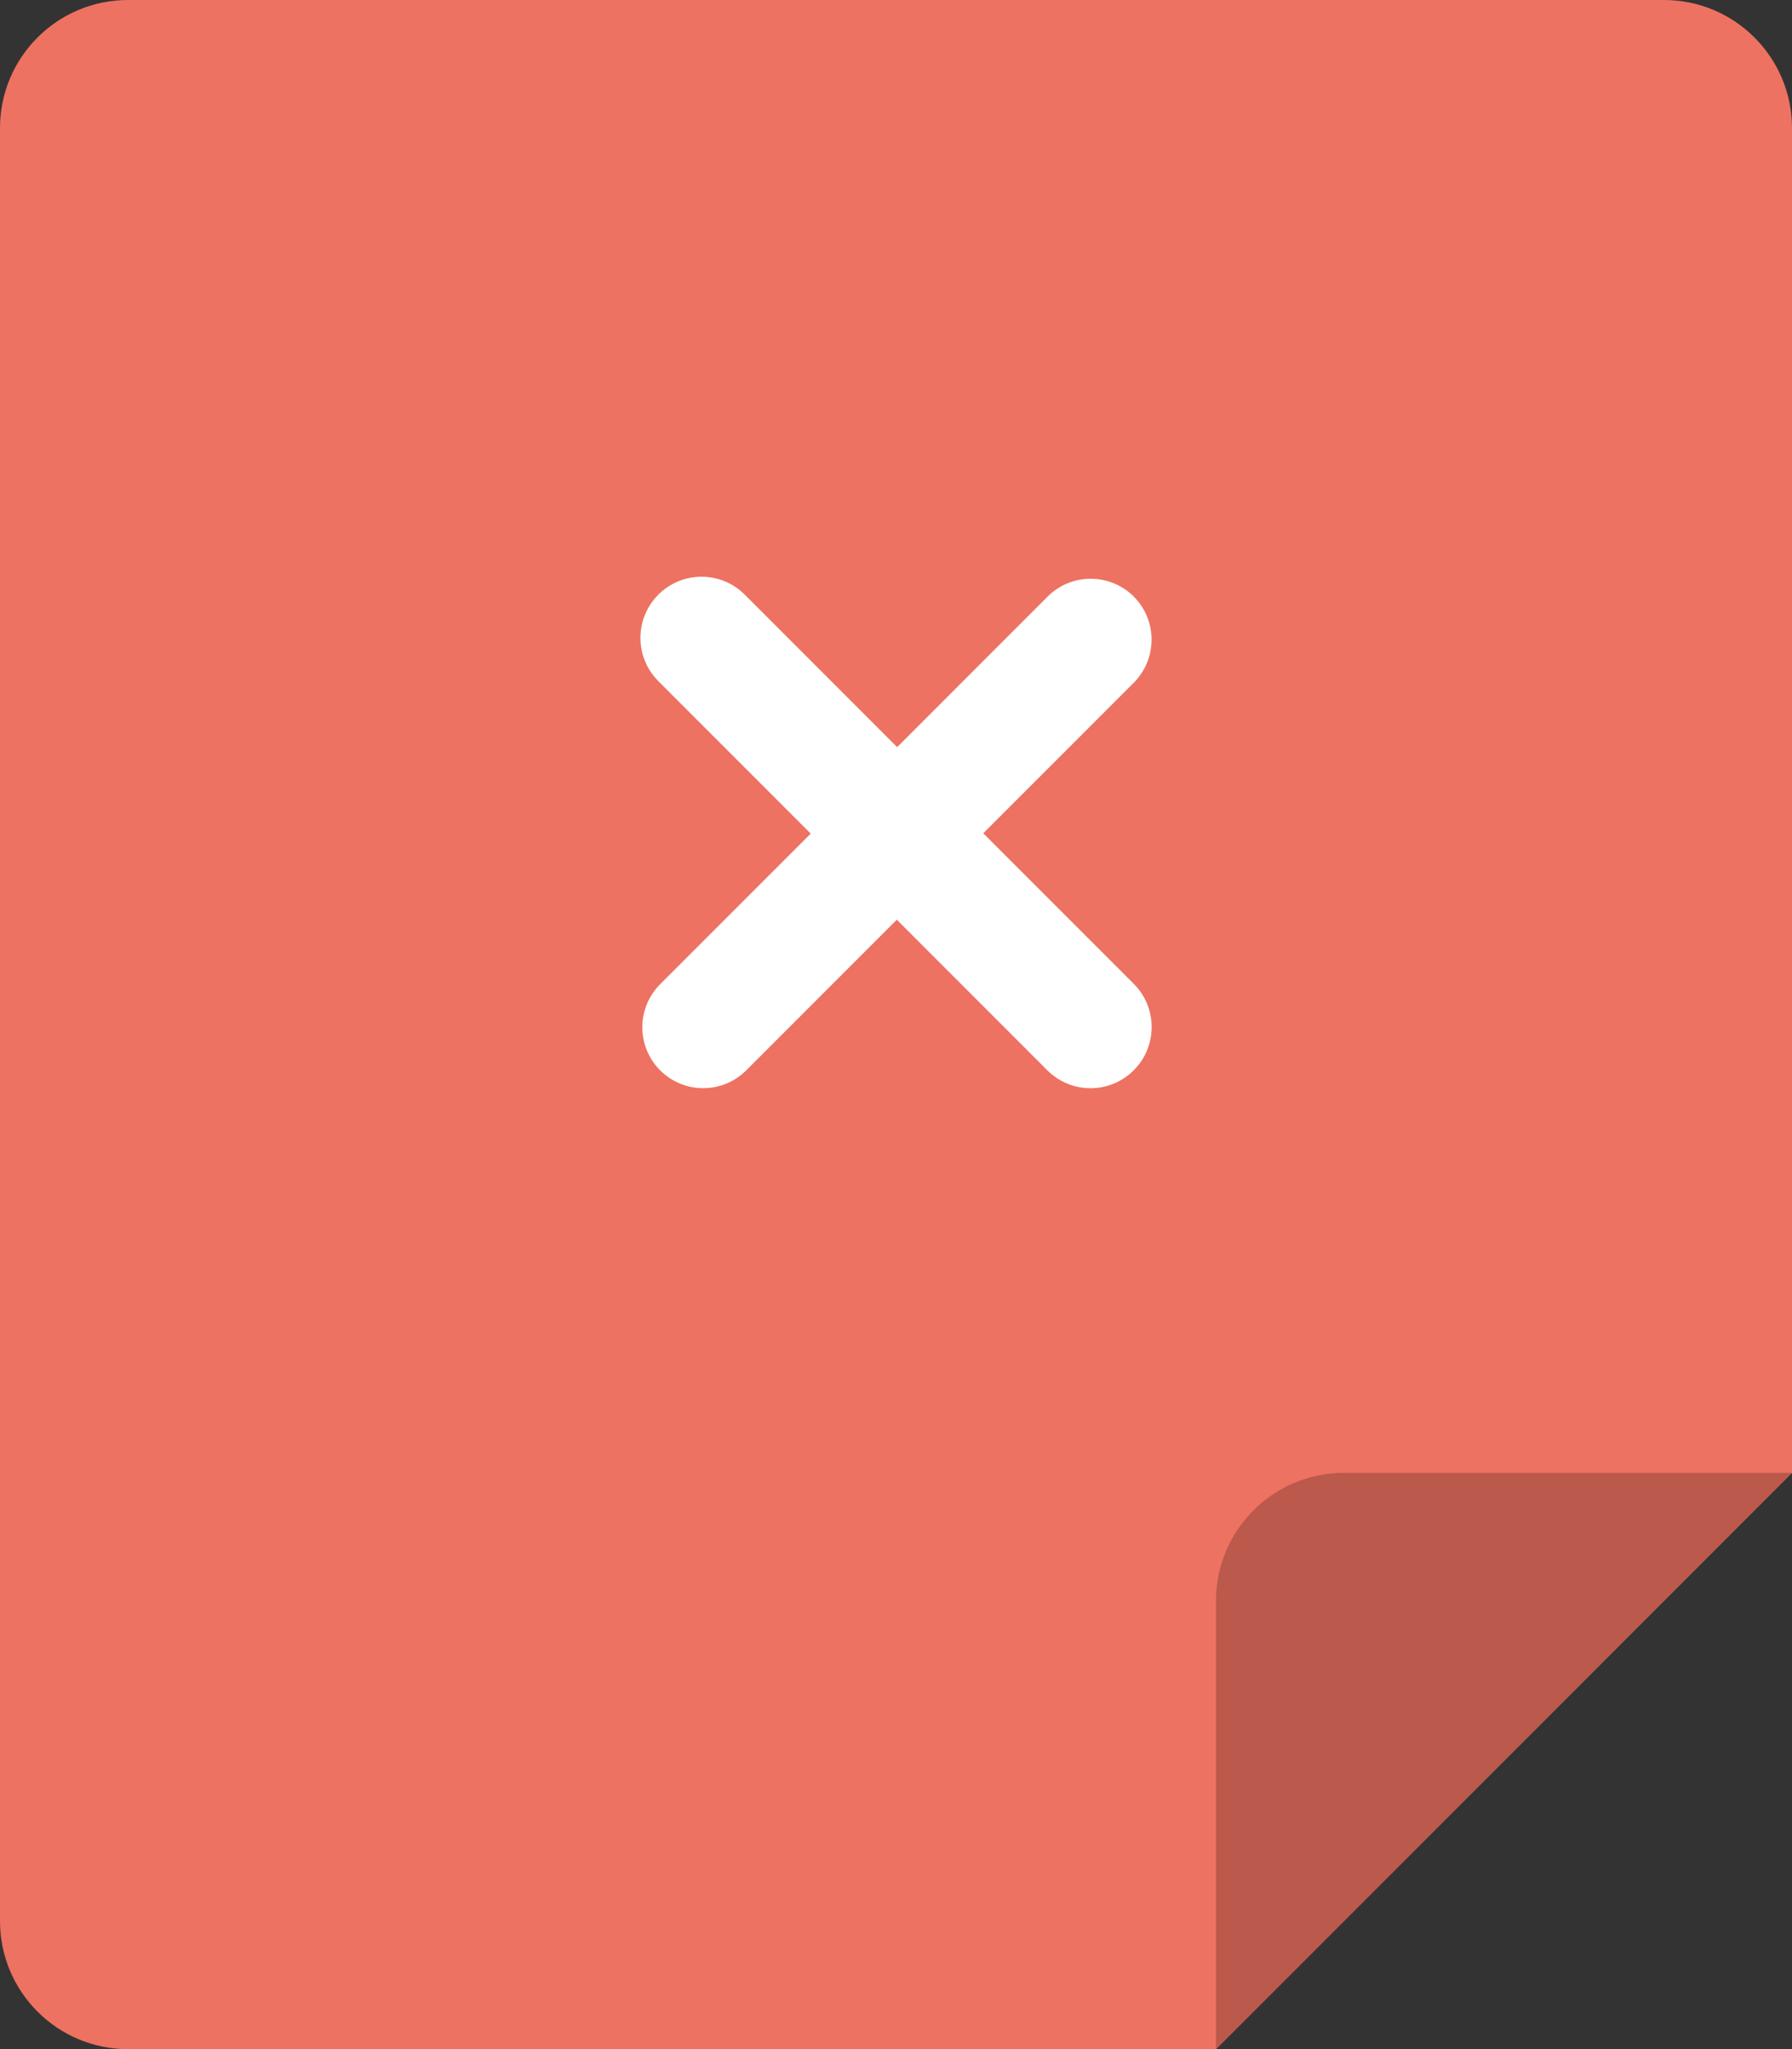 <?xml version="1.0" encoding="iso-8859-1"?>
<!-- Generator: Adobe Illustrator 16.0.0, SVG Export Plug-In . SVG Version: 6.00 Build 0)  -->
<!DOCTYPE svg PUBLIC "-//W3C//DTD SVG 1.1//EN" "http://www.w3.org/Graphics/SVG/1.1/DTD/svg11.dtd">
<svg version="1.1" id="Layer_1" xmlns="http://www.w3.org/2000/svg" xmlns:xlink="http://www.w3.org/1999/xlink" x="0px" y="0px"
	 width="56px" height="64.001px" viewBox="0 0 56 64.001" style="enable-background:new 0 0 56 64.001;" xml:space="preserve">
<rect x="0" y="0" width="56" height="64.001" fill="#333333" stroke="none"/>
<g id="Paper">
	<g>
		<path style="fill:#ED7261;" d="M52,0H4C1.791,0,0,1.791,0,4v56c0,2.21,1.791,4.001,4,4.001h34l18-18V4C56,1.791,54.209,0,52,0z"/>
	</g>
</g>
<g id="Corner_28_">
	<g>
		<path style="fill:#BA594C;" d="M42,46.001c-2.209,0-4,1.79-4,4v14l18-18H42z"/>
	</g>
</g>
<g id="Remove_4_">
	<g>
		<path style="fill-rule:evenodd;clip-rule:evenodd;fill:#FFFFFF;" d="M35.43,30.728l-4.703-4.702l4.703-4.702
			c0.742-0.744,0.742-1.948,0-2.692c-0.743-0.741-1.948-0.741-2.691,0l-4.703,4.703l-4.762-4.762c-0.746-0.747-1.955-0.747-2.701,0
			c-0.746,0.745-0.746,1.954,0,2.701l4.762,4.762L20.63,30.74c-0.743,0.744-0.743,1.948,0,2.69c0.743,0.743,1.947,0.743,2.69,0
			l4.705-4.705l4.703,4.703c0.746,0.747,1.955,0.747,2.701,0C36.176,32.684,36.176,31.474,35.43,30.728z"/>
	</g>
</g>
<g>
</g>
<g>
</g>
<g>
</g>
<g>
</g>
<g>
</g>
<g>
</g>
<g>
</g>
<g>
</g>
<g>
</g>
<g>
</g>
<g>
</g>
<g>
</g>
<g>
</g>
<g>
</g>
<g>
</g>
</svg>
